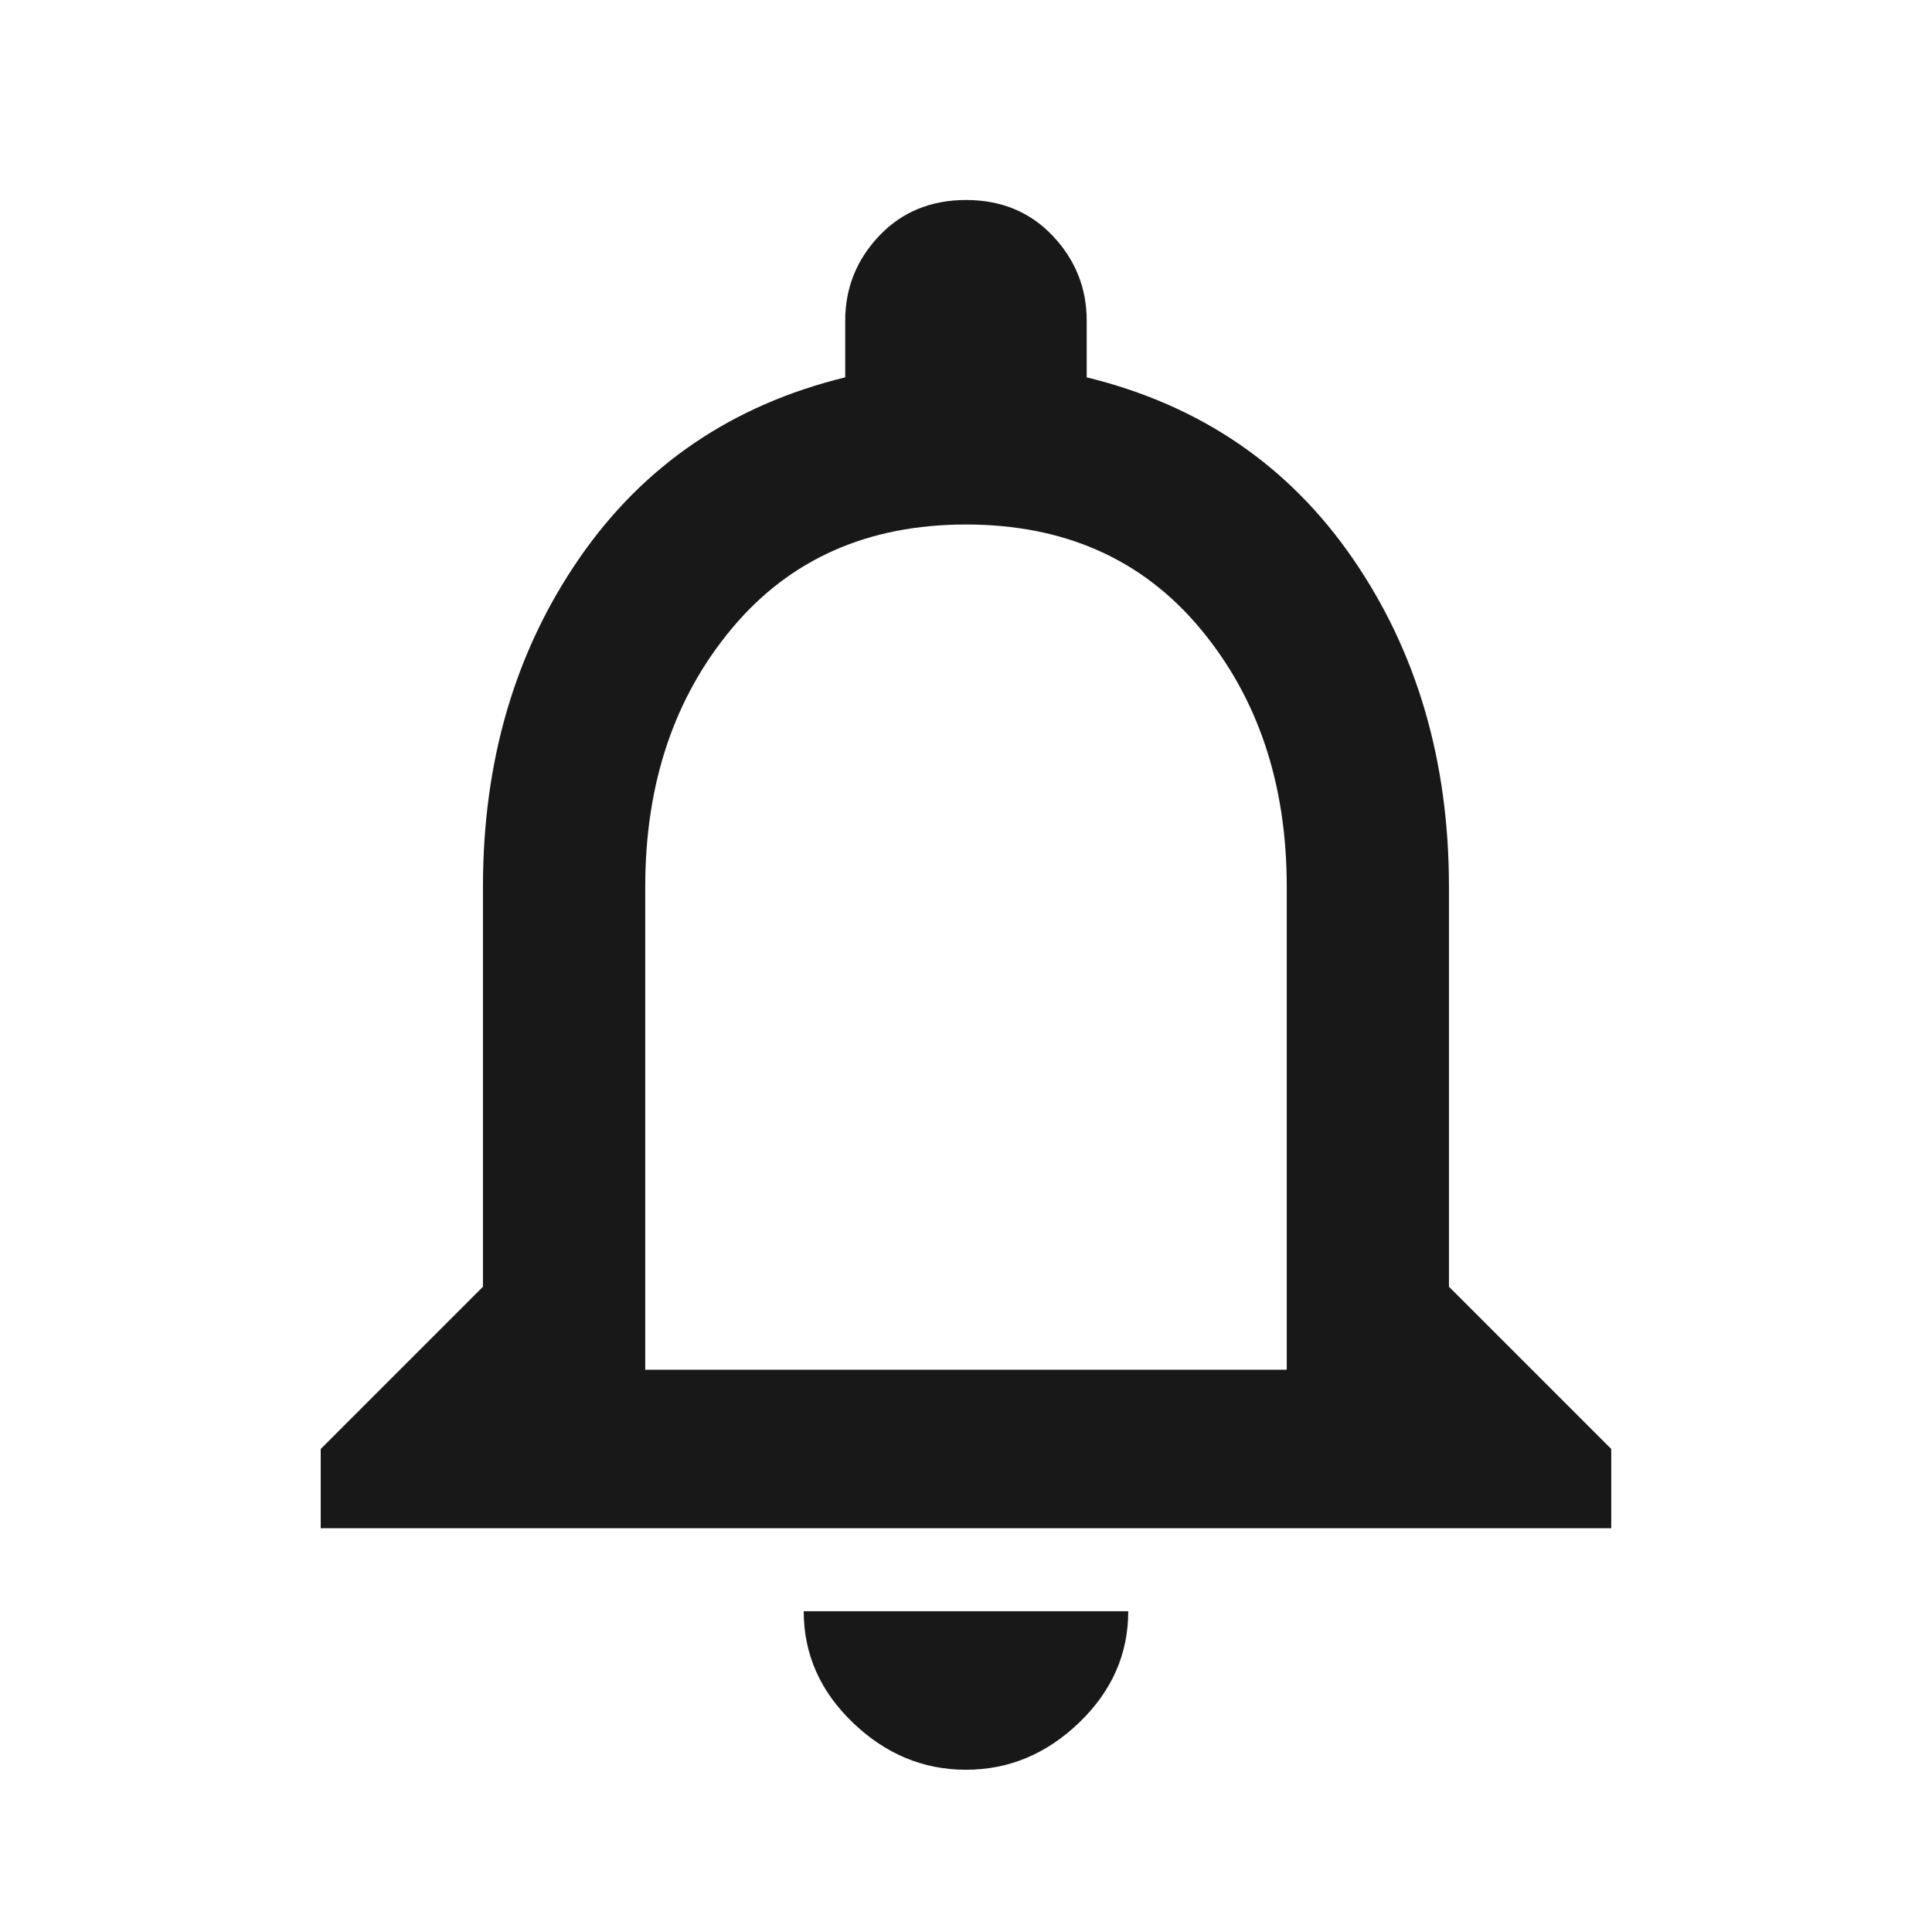 <?xml version="1.0" encoding="utf-8"?>
<!-- Generated by IcoMoon.io -->
<!DOCTYPE svg PUBLIC "-//W3C//DTD SVG 1.1//EN" "http://www.w3.org/Graphics/SVG/1.1/DTD/svg11.dtd">
<svg version="1.1" xmlns="http://www.w3.org/2000/svg" xmlns:xlink="http://www.w3.org/1999/xlink" width="48" height="48" viewBox="0 0 48 48">
<path fill="#181818" d="M31.969 34.031v-12q0-3.844-2.156-6.422t-5.813-2.578-5.813 2.578-2.156 6.422v12h15.938zM36 31.969l4.031 4.031v1.969h-32.063v-1.969l4.031-4.031v-9.938q0-4.688 2.391-8.156t6.609-4.5v-1.406q0-1.219 0.844-2.109t2.156-0.891 2.156 0.891 0.844 2.109v1.406q4.219 1.031 6.609 4.5t2.391 8.156v9.938zM24 43.969q-1.594 0-2.813-1.172t-1.219-2.766h8.063q0 1.594-1.219 2.766t-2.813 1.172z"></path>
</svg>
